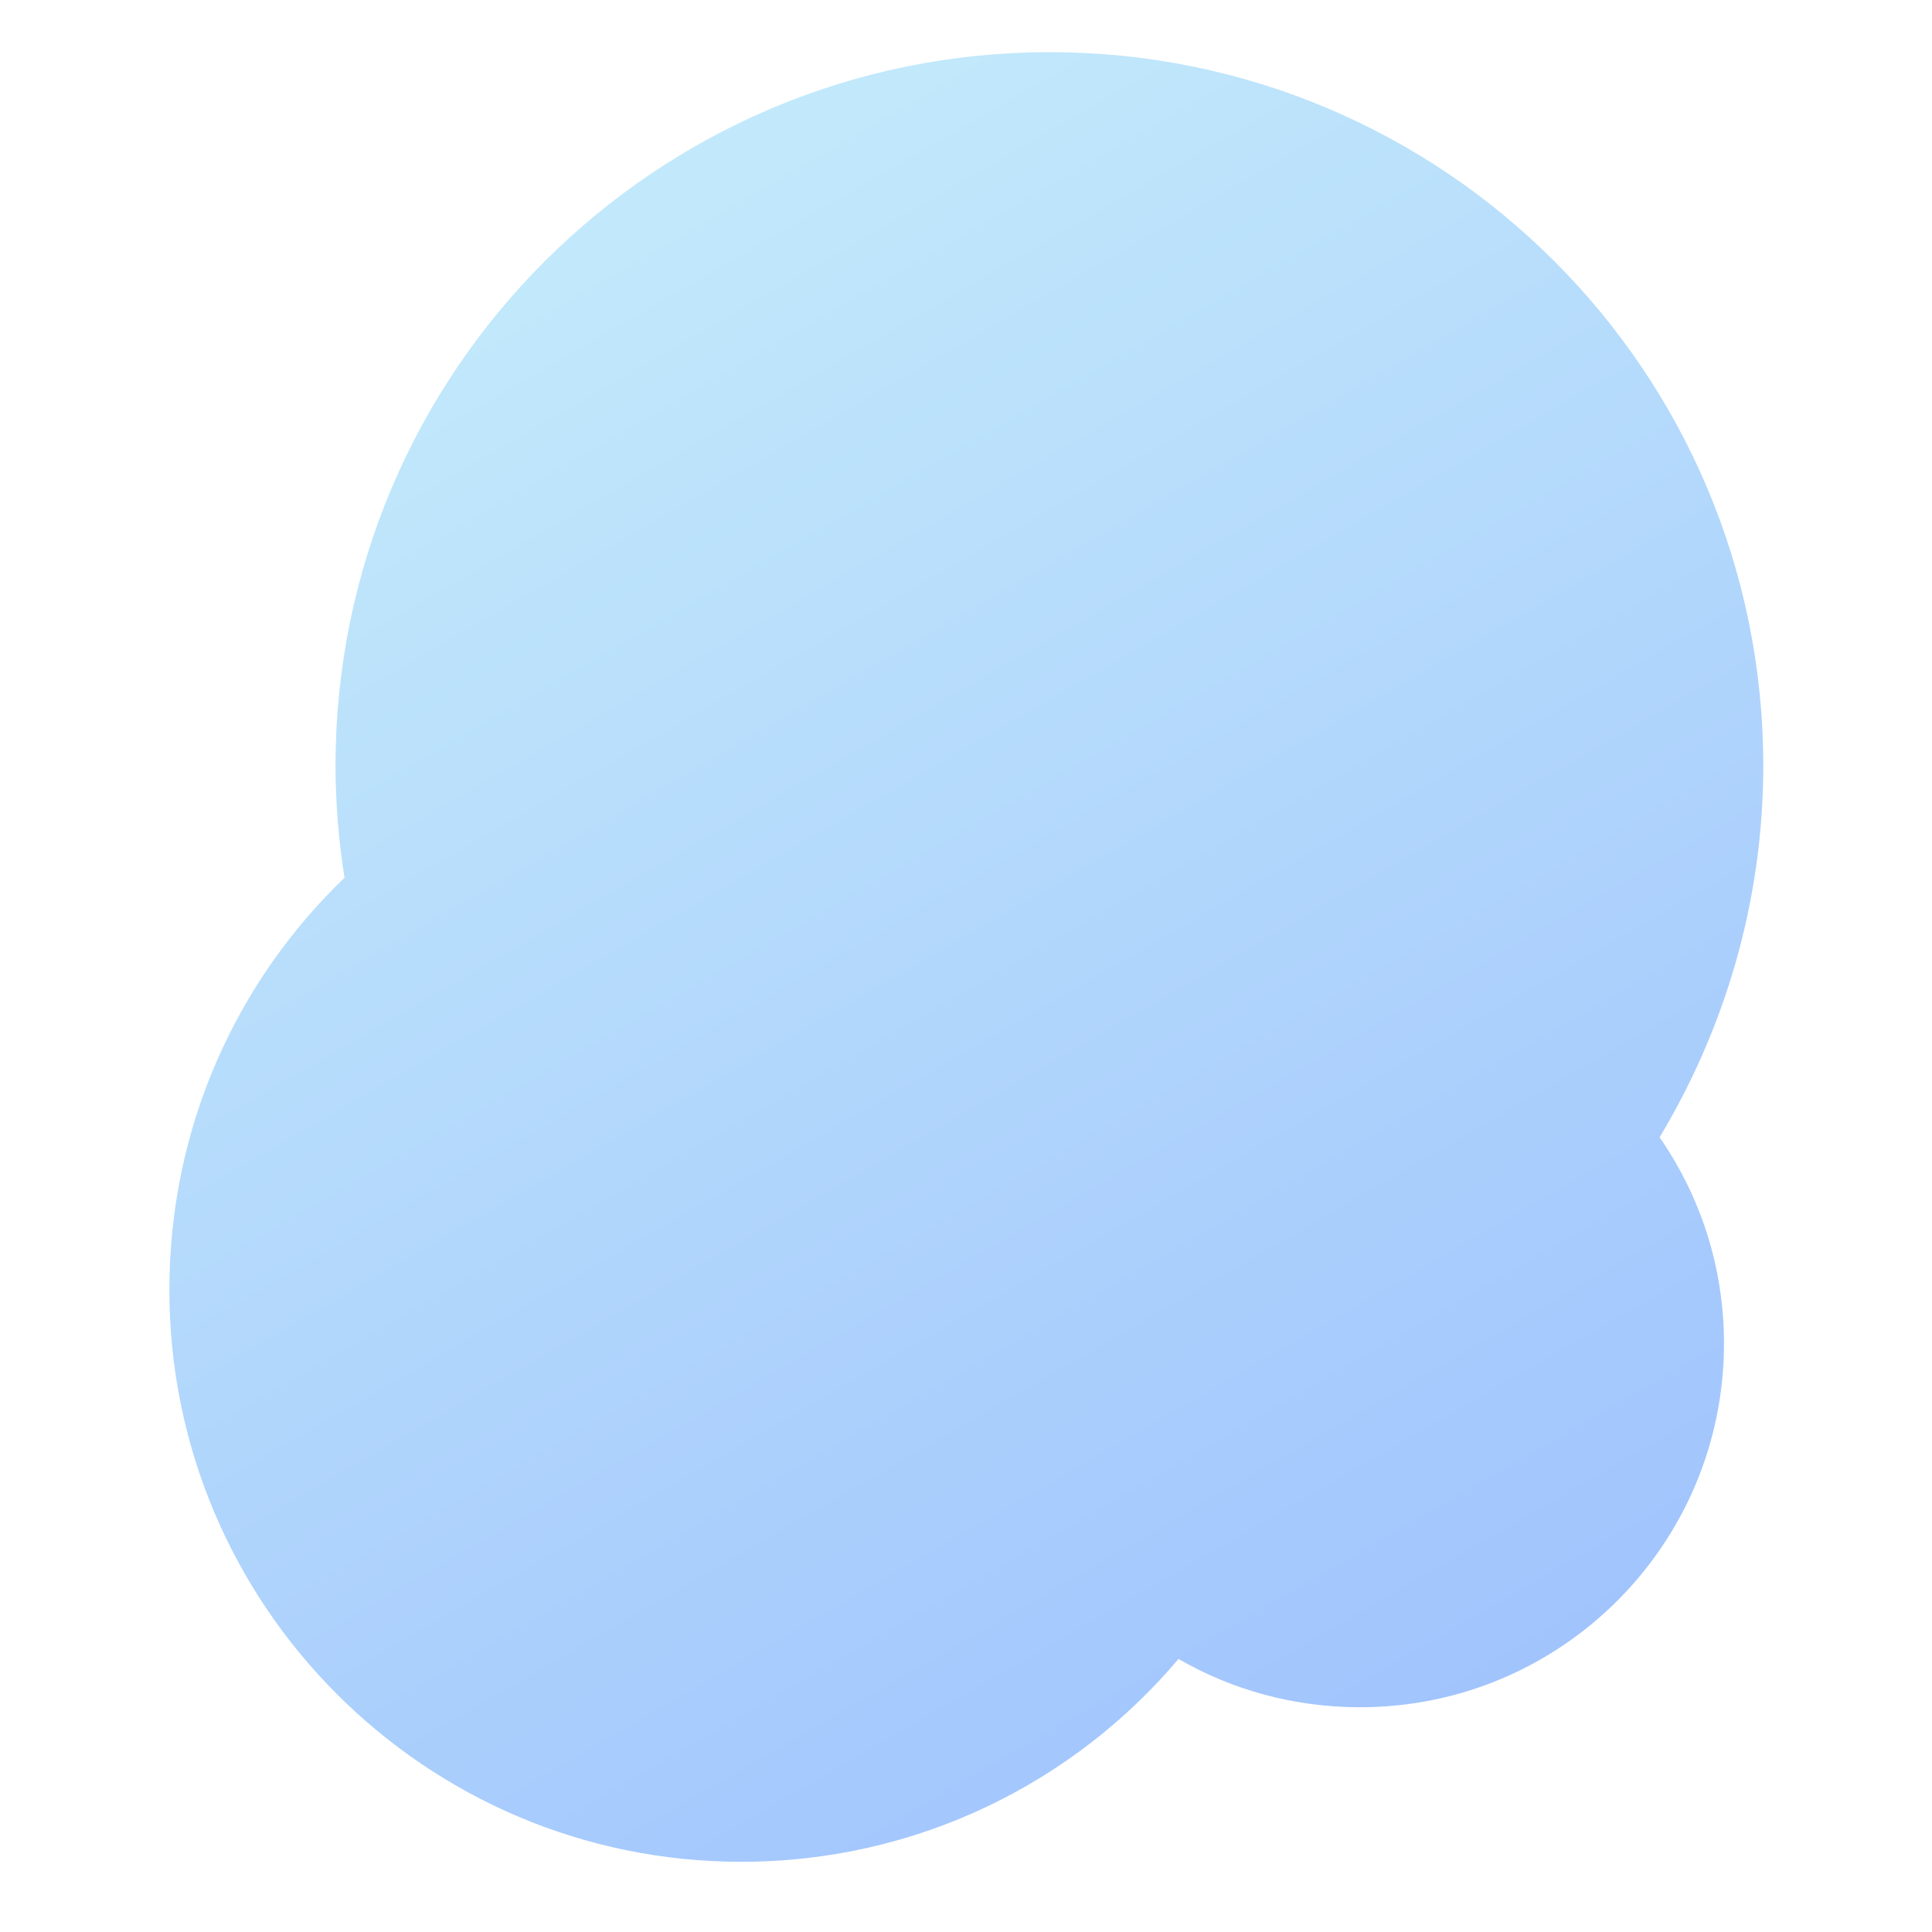 <?xml version="1.0" encoding="utf-8"?>
<!-- Generator: Adobe Illustrator 27.6.1, SVG Export Plug-In . SVG Version: 6.00 Build 0)  -->
<svg version="1.1" id="booksvg" xmlns="http://www.w3.org/2000/svg" xmlns:xlink="http://www.w3.org/1999/xlink" x="0px" y="0px"
	 viewBox="0 0 300 300" style="enable-background:new 0 0 300 300;" xml:space="preserve">
<style type="text/css">
	.st0{fill:url(#SVGID_1_);}
</style>
<g>
	<linearGradient id="SVGID_1_" gradientUnits="userSpaceOnUse" x1="216.096" y1="271.023" x2="81.534" y2="37.955">
		<stop  offset="0" style="stop-color:#A1C4FD"/>
		<stop  offset="1" style="stop-color:#C2E9FB"/>
	</linearGradient>
	<path class="st0" d="M273.8,118.9C273.8,57.7,224.2,8.1,163,8.1S52.1,57.7,52.1,118.9c0,5.9,0.5,11.8,1.4,17.4
		c-16.8,16.1-27.2,38.8-27.2,64c0,49,39.8,88.8,88.8,88.8c27.2,0,51.6-12.2,67.9-31.5c8.3,4.8,17.9,7.5,28.2,7.5
		c31.2,0,56.5-25.3,56.5-56.5c0-11.9-3.7-22.9-10-32C267.8,159.8,273.8,140,273.8,118.9z"/>
</g>
</svg>
